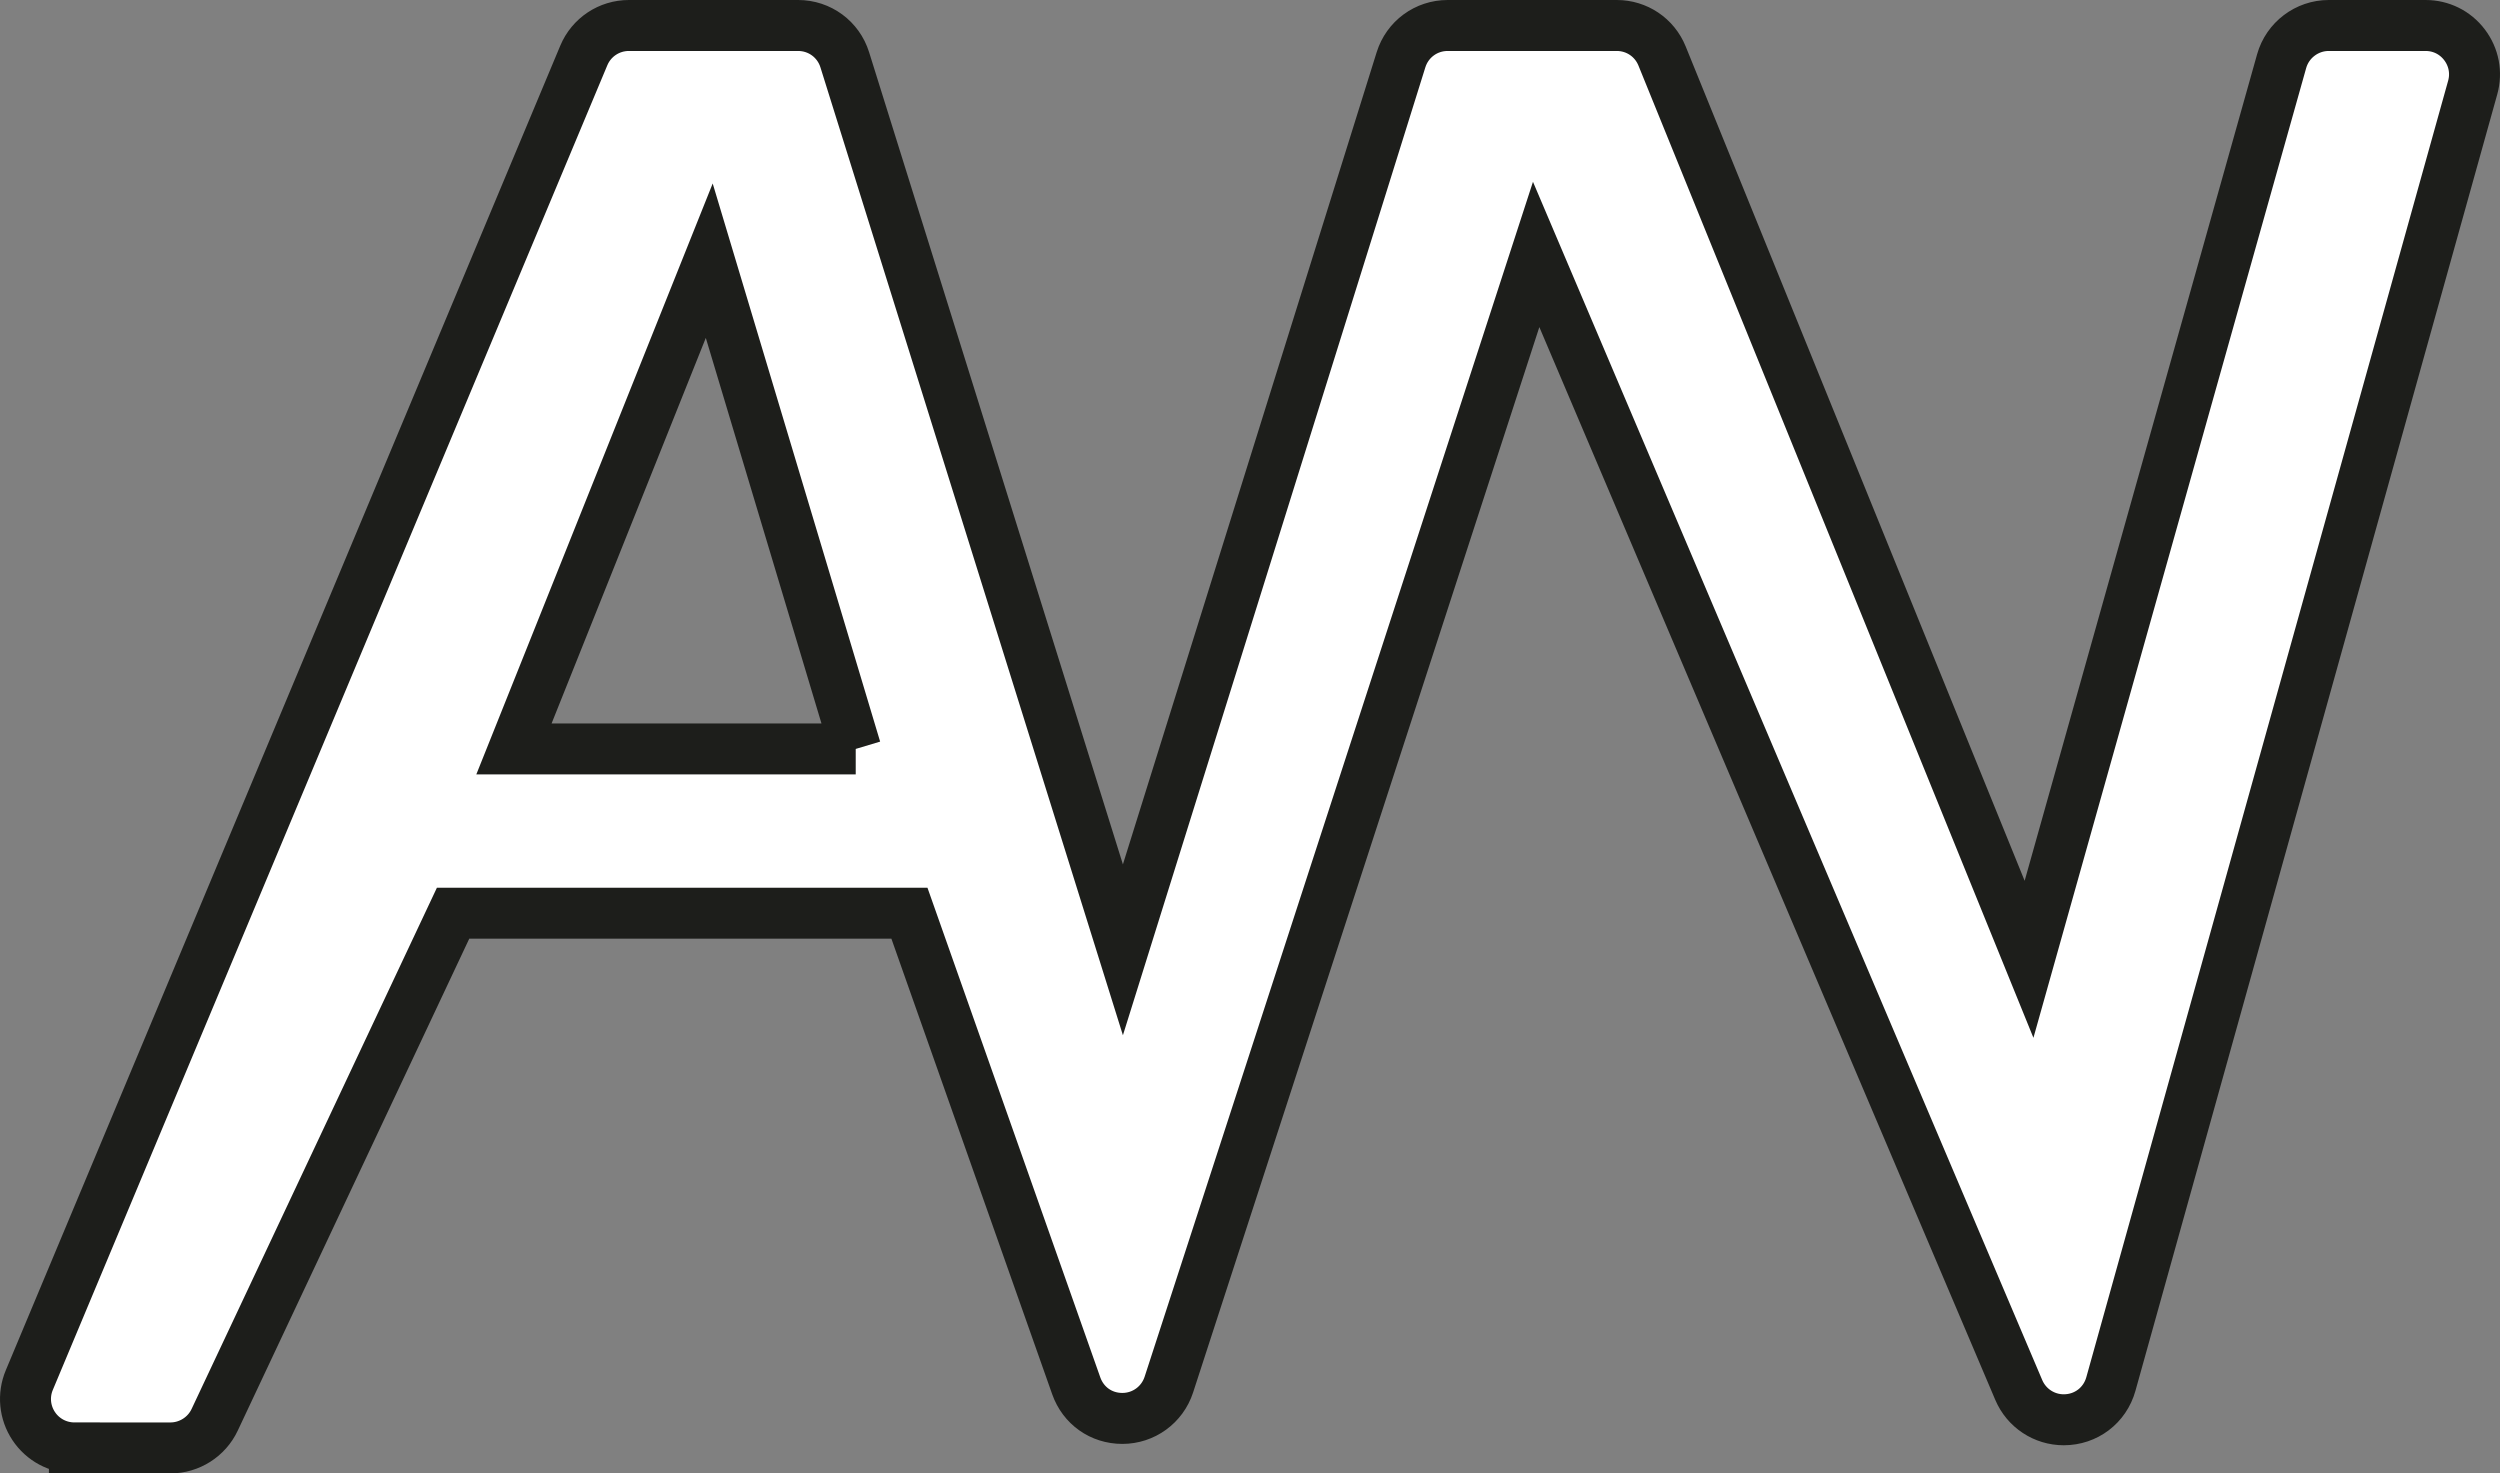 <?xml version="1.0" encoding="UTF-8"?>
<svg id="Calque_2" data-name="Calque 2" xmlns="http://www.w3.org/2000/svg" viewBox="0 0 1030.07 607.09">
  <rect x="0" y="0" width="1030.07" height="607.09" fill="#808080" stroke="none"/>
  <defs>
    <style>
      .cls-1 {
        fill: #fff;
        stroke: #1d1e1b;
        stroke-miterlimit: 10;
        stroke-width: 21px;
      }
    </style>
  </defs>
  <g id="Calque_1-2" data-name="Calque 1-2">
    <path class="cls-1" d="M30.65,596.58c-6.76,0-13.03-3.36-16.77-8.99-3.74-5.63-4.42-12.71-1.81-18.94L240.54,22.86c3.14-7.51,10.44-12.36,18.59-12.36h69.71c8.86,0,16.59,5.68,19.23,14.14l114.6,366.71L577.25,24.64c2.64-8.46,10.37-14.14,19.23-14.14h69.67c8.24,0,15.56,4.93,18.66,12.56l151.21,372.2L940.1,25.19c2.43-8.65,10.4-14.69,19.39-14.69h39.92c6.36,0,12.21,2.9,16.05,7.97,3.84,5.07,5.07,11.48,3.36,17.6l-149.08,534.19c-2.46,8.81-10.26,14.73-19.42,14.73-8.09,0-15.36-4.82-18.53-12.27l-198.85-467.88-151.34,465.67c-2.71,8.32-10.41,13.92-19.16,13.92s-16.12-5.28-19-13.44l-68.73-194.72h-188.03l-98.24,208.75c-3.3,7.03-10.46,11.57-18.23,11.57H30.65ZM352.58,308.58l-60.35-201.17-80.47,201.17h140.82Z"/>
  </g>
</svg>
